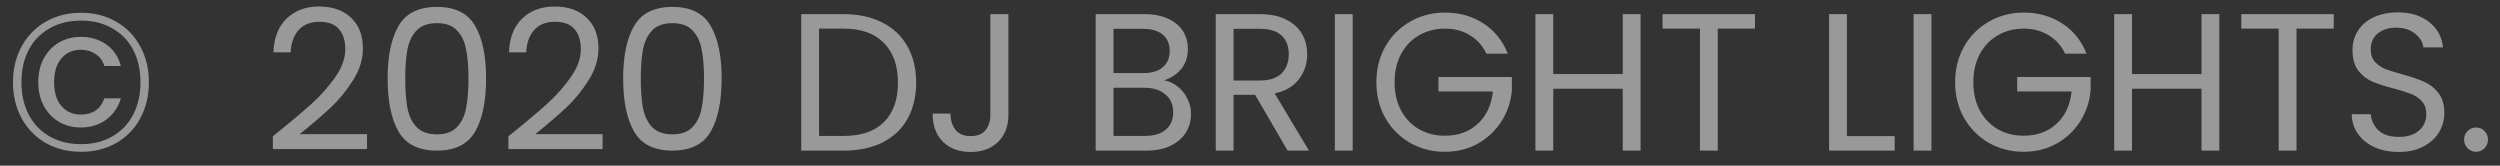 <svg width="166" height="11" viewBox="0 0 166 11" fill="none" xmlns="http://www.w3.org/2000/svg">
<rect x="0" y="0" width="166" height="11" fill="#333333" stroke="none"/>
<path opacity="0.5" d="M5.388 0.848C6.263 0.848 7.043 1.047 7.728 1.446C8.412 1.836 8.941 2.382 9.314 3.084C9.695 3.777 9.886 4.57 9.886 5.463C9.886 6.356 9.695 7.153 9.314 7.855C8.941 8.548 8.412 9.094 7.728 9.493C7.043 9.883 6.263 10.078 5.388 10.078C4.504 10.078 3.719 9.883 3.035 9.493C2.35 9.094 1.817 8.548 1.436 7.855C1.054 7.153 0.864 6.356 0.864 5.463C0.864 4.57 1.054 3.777 1.436 3.084C1.817 2.382 2.35 1.836 3.035 1.446C3.719 1.047 4.504 0.848 5.388 0.848ZM5.388 1.368C4.582 1.368 3.88 1.541 3.282 1.888C2.684 2.226 2.224 2.703 1.904 3.318C1.583 3.933 1.423 4.648 1.423 5.463C1.423 6.269 1.583 6.984 1.904 7.608C2.224 8.223 2.684 8.704 3.282 9.051C3.88 9.398 4.582 9.571 5.388 9.571C6.185 9.571 6.878 9.398 7.468 9.051C8.066 8.704 8.525 8.223 8.846 7.608C9.166 6.984 9.327 6.269 9.327 5.463C9.327 4.648 9.166 3.933 8.846 3.318C8.525 2.703 8.066 2.226 7.468 1.888C6.878 1.541 6.185 1.368 5.388 1.368ZM5.362 2.447C4.842 2.447 4.365 2.568 3.932 2.811C3.507 3.054 3.169 3.405 2.918 3.864C2.666 4.315 2.541 4.843 2.541 5.45C2.541 6.057 2.666 6.59 2.918 7.049C3.169 7.5 3.507 7.851 3.932 8.102C4.365 8.345 4.842 8.466 5.362 8.466C6.012 8.466 6.575 8.293 7.052 7.946C7.528 7.591 7.853 7.118 8.027 6.529H6.935C6.675 7.248 6.15 7.608 5.362 7.608C4.842 7.608 4.417 7.422 4.088 7.049C3.758 6.676 3.594 6.148 3.594 5.463C3.594 4.77 3.758 4.237 4.088 3.864C4.417 3.491 4.842 3.305 5.362 3.305C5.743 3.305 6.072 3.4 6.35 3.591C6.627 3.773 6.822 4.037 6.935 4.384H8.027C7.862 3.769 7.541 3.292 7.065 2.954C6.588 2.616 6.02 2.447 5.362 2.447ZM18.117 9.051C19.218 8.167 20.08 7.443 20.704 6.88C21.328 6.308 21.852 5.714 22.277 5.099C22.71 4.475 22.927 3.864 22.927 3.266C22.927 2.703 22.788 2.261 22.511 1.94C22.242 1.611 21.805 1.446 21.198 1.446C20.609 1.446 20.149 1.632 19.82 2.005C19.499 2.369 19.326 2.859 19.3 3.474H18.156C18.191 2.503 18.485 1.754 19.04 1.225C19.595 0.696 20.31 0.432 21.185 0.432C22.078 0.432 22.784 0.679 23.304 1.173C23.833 1.667 24.097 2.347 24.097 3.214C24.097 3.933 23.88 4.635 23.447 5.32C23.022 5.996 22.537 6.594 21.991 7.114C21.445 7.625 20.747 8.223 19.898 8.908H24.37V9.896H18.117V9.051ZM25.738 5.203C25.738 3.712 25.98 2.551 26.466 1.719C26.951 0.878 27.8 0.458 29.014 0.458C30.218 0.458 31.063 0.878 31.549 1.719C32.034 2.551 32.277 3.712 32.277 5.203C32.277 6.72 32.034 7.898 31.549 8.739C31.063 9.58 30.218 10 29.014 10C27.8 10 26.951 9.58 26.466 8.739C25.98 7.898 25.738 6.72 25.738 5.203ZM31.107 5.203C31.107 4.449 31.055 3.812 30.951 3.292C30.855 2.763 30.652 2.339 30.34 2.018C30.036 1.697 29.594 1.537 29.014 1.537C28.424 1.537 27.974 1.697 27.662 2.018C27.358 2.339 27.155 2.763 27.051 3.292C26.955 3.812 26.908 4.449 26.908 5.203C26.908 5.983 26.955 6.637 27.051 7.166C27.155 7.695 27.358 8.119 27.662 8.44C27.974 8.761 28.424 8.921 29.014 8.921C29.594 8.921 30.036 8.761 30.34 8.44C30.652 8.119 30.855 7.695 30.951 7.166C31.055 6.637 31.107 5.983 31.107 5.203ZM33.758 9.051C34.858 8.167 35.721 7.443 36.345 6.88C36.969 6.308 37.493 5.714 37.918 5.099C38.351 4.475 38.568 3.864 38.568 3.266C38.568 2.703 38.429 2.261 38.152 1.94C37.883 1.611 37.445 1.446 36.839 1.446C36.249 1.446 35.79 1.632 35.461 2.005C35.14 2.369 34.967 2.859 34.941 3.474H33.797C33.831 2.503 34.126 1.754 34.681 1.225C35.235 0.696 35.95 0.432 36.826 0.432C37.718 0.432 38.425 0.679 38.945 1.173C39.473 1.667 39.738 2.347 39.738 3.214C39.738 3.933 39.521 4.635 39.088 5.32C38.663 5.996 38.178 6.594 37.632 7.114C37.086 7.625 36.388 8.223 35.539 8.908H40.011V9.896H33.758V9.051ZM41.378 5.203C41.378 3.712 41.621 2.551 42.106 1.719C42.592 0.878 43.441 0.458 44.654 0.458C45.859 0.458 46.704 0.878 47.189 1.719C47.675 2.551 47.917 3.712 47.917 5.203C47.917 6.72 47.675 7.898 47.189 8.739C46.704 9.58 45.859 10 44.654 10C43.441 10 42.592 9.58 42.106 8.739C41.621 7.898 41.378 6.72 41.378 5.203ZM46.747 5.203C46.747 4.449 46.695 3.812 46.591 3.292C46.496 2.763 46.292 2.339 45.98 2.018C45.677 1.697 45.235 1.537 44.654 1.537C44.065 1.537 43.614 1.697 43.302 2.018C42.999 2.339 42.795 2.763 42.691 3.292C42.596 3.812 42.548 4.449 42.548 5.203C42.548 5.983 42.596 6.637 42.691 7.166C42.795 7.695 42.999 8.119 43.302 8.44C43.614 8.761 44.065 8.921 44.654 8.921C45.235 8.921 45.677 8.761 45.98 8.44C46.292 8.119 46.496 7.695 46.591 7.166C46.695 6.637 46.747 5.983 46.747 5.203ZM56.023 0.939C57.011 0.939 57.865 1.125 58.584 1.498C59.312 1.862 59.867 2.386 60.248 3.071C60.638 3.756 60.833 4.562 60.833 5.489C60.833 6.416 60.638 7.222 60.248 7.907C59.867 8.583 59.312 9.103 58.584 9.467C57.865 9.822 57.011 10 56.023 10H53.202V0.939H56.023ZM56.023 9.025C57.193 9.025 58.086 8.717 58.701 8.102C59.316 7.478 59.624 6.607 59.624 5.489C59.624 4.362 59.312 3.483 58.688 2.85C58.073 2.217 57.184 1.901 56.023 1.901H54.385V9.025H56.023ZM66.957 0.939V7.634C66.957 8.379 66.727 8.977 66.268 9.428C65.808 9.87 65.202 10.091 64.448 10.091C63.685 10.091 63.074 9.866 62.615 9.415C62.155 8.956 61.926 8.332 61.926 7.543H63.109C63.117 7.985 63.23 8.345 63.447 8.622C63.672 8.899 64.006 9.038 64.448 9.038C64.89 9.038 65.219 8.908 65.436 8.648C65.652 8.379 65.761 8.041 65.761 7.634V0.939H66.957ZM77.29 5.333C77.619 5.385 77.918 5.519 78.187 5.736C78.464 5.953 78.681 6.221 78.837 6.542C79.002 6.863 79.084 7.205 79.084 7.569C79.084 8.028 78.967 8.444 78.733 8.817C78.499 9.181 78.157 9.471 77.706 9.688C77.264 9.896 76.74 10 76.133 10H72.753V0.939H76.003C76.618 0.939 77.143 1.043 77.576 1.251C78.009 1.45 78.334 1.723 78.551 2.07C78.768 2.417 78.876 2.807 78.876 3.24C78.876 3.777 78.729 4.224 78.434 4.579C78.148 4.926 77.767 5.177 77.29 5.333ZM73.936 4.852H75.925C76.48 4.852 76.909 4.722 77.212 4.462C77.515 4.202 77.667 3.842 77.667 3.383C77.667 2.924 77.515 2.564 77.212 2.304C76.909 2.044 76.471 1.914 75.899 1.914H73.936V4.852ZM76.029 9.025C76.618 9.025 77.078 8.886 77.407 8.609C77.736 8.332 77.901 7.946 77.901 7.452C77.901 6.949 77.728 6.555 77.381 6.269C77.034 5.974 76.571 5.827 75.99 5.827H73.936V9.025H76.029ZM85.497 10L83.339 6.295H81.909V10H80.726V0.939H83.651C84.335 0.939 84.912 1.056 85.38 1.29C85.856 1.524 86.212 1.84 86.446 2.239C86.68 2.638 86.797 3.093 86.797 3.604C86.797 4.228 86.615 4.778 86.251 5.255C85.895 5.732 85.358 6.048 84.639 6.204L86.914 10H85.497ZM81.909 5.346H83.651C84.292 5.346 84.773 5.19 85.094 4.878C85.414 4.557 85.575 4.133 85.575 3.604C85.575 3.067 85.414 2.651 85.094 2.356C84.782 2.061 84.301 1.914 83.651 1.914H81.909V5.346ZM89.818 0.939V10H88.635V0.939H89.818ZM98.698 3.565C98.447 3.036 98.083 2.629 97.606 2.343C97.129 2.048 96.575 1.901 95.942 1.901C95.309 1.901 94.737 2.048 94.226 2.343C93.723 2.629 93.325 3.045 93.03 3.591C92.744 4.128 92.601 4.752 92.601 5.463C92.601 6.174 92.744 6.798 93.03 7.335C93.325 7.872 93.723 8.288 94.226 8.583C94.737 8.869 95.309 9.012 95.942 9.012C96.826 9.012 97.554 8.748 98.126 8.219C98.698 7.69 99.032 6.975 99.127 6.074H95.513V5.112H100.388V6.022C100.319 6.767 100.085 7.452 99.686 8.076C99.287 8.691 98.763 9.181 98.113 9.545C97.463 9.9 96.739 10.078 95.942 10.078C95.101 10.078 94.334 9.883 93.641 9.493C92.948 9.094 92.397 8.544 91.99 7.842C91.591 7.14 91.392 6.347 91.392 5.463C91.392 4.579 91.591 3.786 91.99 3.084C92.397 2.373 92.948 1.823 93.641 1.433C94.334 1.034 95.101 0.835 95.942 0.835C96.904 0.835 97.753 1.073 98.49 1.55C99.235 2.027 99.777 2.698 100.115 3.565H98.698ZM108.933 0.939V10H107.75V5.892H103.135V10H101.952V0.939H103.135V4.917H107.75V0.939H108.933ZM116.53 0.939V1.901H114.06V10H112.877V1.901H110.394V0.939H116.53ZM122.635 9.038H125.807V10H121.452V0.939H122.635V9.038ZM128.247 0.939V10H127.064V0.939H128.247ZM137.127 3.565C136.875 3.036 136.511 2.629 136.035 2.343C135.558 2.048 135.003 1.901 134.371 1.901C133.738 1.901 133.166 2.048 132.655 2.343C132.152 2.629 131.753 3.045 131.459 3.591C131.173 4.128 131.03 4.752 131.03 5.463C131.03 6.174 131.173 6.798 131.459 7.335C131.753 7.872 132.152 8.288 132.655 8.583C133.166 8.869 133.738 9.012 134.371 9.012C135.255 9.012 135.983 8.748 136.555 8.219C137.127 7.69 137.46 6.975 137.556 6.074H133.942V5.112H138.817V6.022C138.747 6.767 138.513 7.452 138.115 8.076C137.716 8.691 137.192 9.181 136.542 9.545C135.892 9.9 135.168 10.078 134.371 10.078C133.53 10.078 132.763 9.883 132.07 9.493C131.376 9.094 130.826 8.544 130.419 7.842C130.02 7.14 129.821 6.347 129.821 5.463C129.821 4.579 130.02 3.786 130.419 3.084C130.826 2.373 131.376 1.823 132.07 1.433C132.763 1.034 133.53 0.835 134.371 0.835C135.333 0.835 136.182 1.073 136.919 1.55C137.664 2.027 138.206 2.698 138.544 3.565H137.127ZM147.362 0.939V10H146.179V5.892H141.564V10H140.381V0.939H141.564V4.917H146.179V0.939H147.362ZM154.959 0.939V1.901H152.489V10H151.306V1.901H148.823V0.939H154.959ZM159.288 10.091C158.69 10.091 158.153 9.987 157.676 9.779C157.208 9.562 156.84 9.268 156.571 8.895C156.302 8.514 156.164 8.076 156.155 7.582H157.416C157.459 8.007 157.633 8.366 157.936 8.661C158.248 8.947 158.699 9.09 159.288 9.09C159.851 9.09 160.293 8.951 160.614 8.674C160.943 8.388 161.108 8.024 161.108 7.582C161.108 7.235 161.013 6.954 160.822 6.737C160.631 6.52 160.393 6.356 160.107 6.243C159.821 6.13 159.435 6.009 158.95 5.879C158.352 5.723 157.871 5.567 157.507 5.411C157.152 5.255 156.844 5.012 156.584 4.683C156.333 4.345 156.207 3.894 156.207 3.331C156.207 2.837 156.333 2.399 156.584 2.018C156.835 1.637 157.186 1.342 157.637 1.134C158.096 0.926 158.621 0.822 159.21 0.822C160.059 0.822 160.753 1.034 161.29 1.459C161.836 1.884 162.144 2.447 162.213 3.149H160.913C160.87 2.802 160.688 2.499 160.367 2.239C160.046 1.97 159.622 1.836 159.093 1.836C158.599 1.836 158.196 1.966 157.884 2.226C157.572 2.477 157.416 2.833 157.416 3.292C157.416 3.621 157.507 3.89 157.689 4.098C157.88 4.306 158.109 4.466 158.378 4.579C158.655 4.683 159.041 4.804 159.535 4.943C160.133 5.108 160.614 5.272 160.978 5.437C161.342 5.593 161.654 5.84 161.914 6.178C162.174 6.507 162.304 6.958 162.304 7.53C162.304 7.972 162.187 8.388 161.953 8.778C161.719 9.168 161.372 9.484 160.913 9.727C160.454 9.97 159.912 10.091 159.288 10.091ZM164.422 10.078C164.197 10.078 164.006 10 163.85 9.844C163.694 9.688 163.616 9.497 163.616 9.272C163.616 9.047 163.694 8.856 163.85 8.7C164.006 8.544 164.197 8.466 164.422 8.466C164.639 8.466 164.821 8.544 164.968 8.7C165.124 8.856 165.202 9.047 165.202 9.272C165.202 9.497 165.124 9.688 164.968 9.844C164.821 10 164.639 10.078 164.422 10.078Z" fill="white"/>
</svg>
